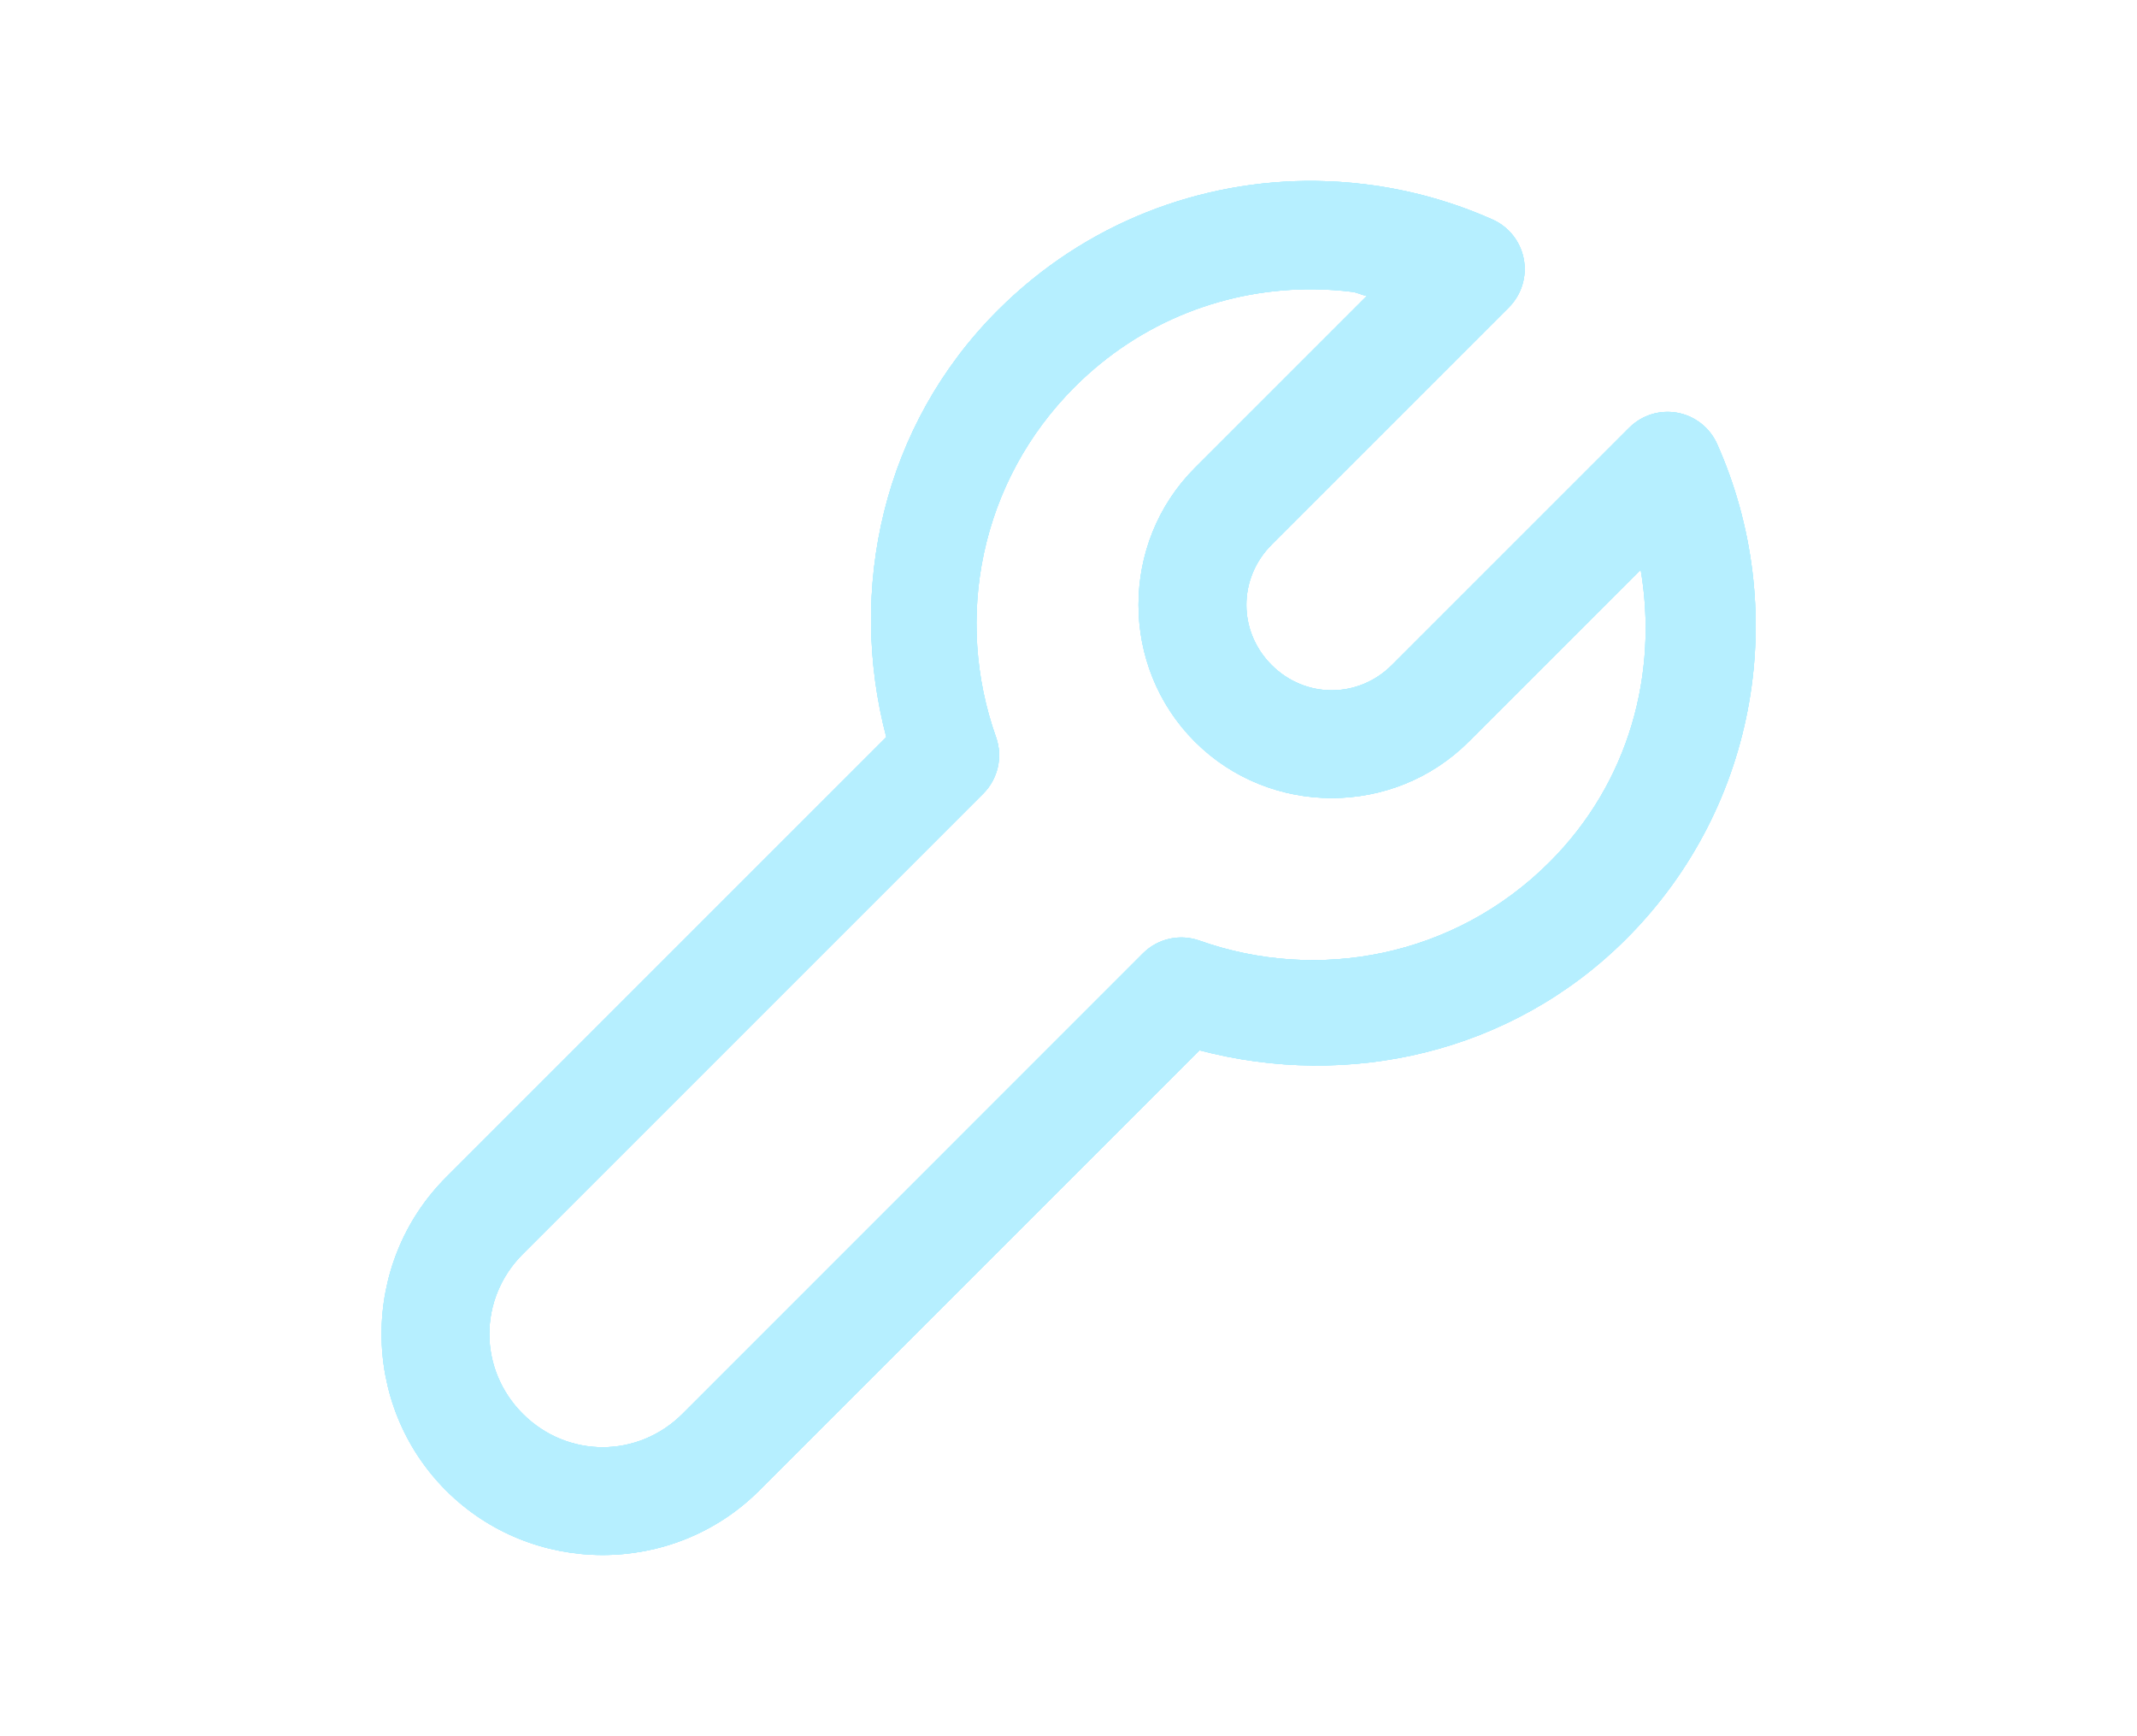 <svg version="1.1" xmlns="http://www.w3.org/2000/svg" width="32" height="26" xmlns:xlink="http://www.w3.org/1999/xlink" viewBox="0 0 172 172">
	<defs>
		<filter id="glow" x="-50%" y="-50%" width="300%" height="300%">
			<feGaussianBlur result="blurred" in="SourceGraphic" stdDeviation="10" />
		</filter>

		<filter id="shadow" x="-50%" y="-50%" width="300%" height="300%">
			<feOffset result="offOut" in="SourceAlpha" dx="0" dy="0" />
			<feColorMatrix
			result="matrixOut"
			in="offOut"
			type="matrix"
			values="1 0 0 0 0
					0 1 0 0 0
					0 0 1 0.05 0
					0 0 0 0.2 0"
					/>
			<feGaussianBlur result="blurOut" in="matrixOut" stdDeviation="50" />
		</filter>
	</defs>
	
	<g>
		<path fill="rgb(118, 226, 255)" d="M110.516,17.924c-11.401,-0.133 -22.831,4.128 -31.515,12.815c-11.453,11.453 -14.9,27.643 -11.051,42.286c-15.148,15.151 -41.56,41.56 -43.609,43.609c-8.522,8.522 -8.522,22.503 0,31.025c8.522,8.522 22.503,8.522 31.025,0l43.609,-43.609c14.642,3.849 30.834,0.402 42.286,-11.051c13.233,-13.233 16.189,-32.85 8.993,-49.012c-0.721,-1.617 -2.192,-2.776 -3.933,-3.097c-1.741,-0.322 -3.529,0.235 -4.78,1.488l-23.502,23.502c-3.335,3.335 -8.58,3.337 -11.919,0c-3.333,-3.333 -3.332,-8.579 0,-11.919v-0.007l23.502,-23.502c1.249,-1.252 1.803,-3.039 1.48,-4.778c-0.323,-1.739 -1.481,-3.208 -3.096,-3.928c-4.04,-1.799 -8.293,-2.964 -12.612,-3.492c-1.619,-0.198 -3.249,-0.31 -4.878,-0.329zM110.425,28.66c1.229,0.017 2.459,0.1 3.681,0.252c0.496,0.062 0.955,0.322 1.449,0.406l-17.035,17.035c-0.002,0.002 -0.005,0.005 -0.007,0.007c-7.442,7.447 -7.437,19.676 0.007,27.12c7.447,7.442 19.676,7.444 27.12,0l17.042,-17.042c1.741,10.227 -1.099,21.038 -9.021,28.961c-9.41,9.41 -22.964,11.945 -34.686,7.783c-1.953,-0.695 -4.132,-0.205 -5.599,1.26l-45.611,45.618c-4.413,4.413 -11.411,4.413 -15.824,0c-4.413,-4.414 -4.413,-11.411 0,-15.824c2.143,-2.143 30.925,-30.922 45.611,-45.611c1.467,-1.466 1.96,-3.645 1.267,-5.599c-4.162,-11.722 -1.628,-25.275 7.783,-34.686c6.596,-6.598 15.219,-9.797 23.824,-9.679z" />
		<path fill="rgb(182,239,255)" filter="url(#glow)" d="M110.516,17.924c-11.401,-0.133 -22.831,4.128 -31.515,12.815c-11.453,11.453 -14.9,27.643 -11.051,42.286c-15.148,15.151 -41.56,41.56 -43.609,43.609c-8.522,8.522 -8.522,22.503 0,31.025c8.522,8.522 22.503,8.522 31.025,0l43.609,-43.609c14.642,3.849 30.834,0.402 42.286,-11.051c13.233,-13.233 16.189,-32.85 8.993,-49.012c-0.721,-1.617 -2.192,-2.776 -3.933,-3.097c-1.741,-0.322 -3.529,0.235 -4.78,1.488l-23.502,23.502c-3.335,3.335 -8.58,3.337 -11.919,0c-3.333,-3.333 -3.332,-8.579 0,-11.919v-0.007l23.502,-23.502c1.249,-1.252 1.803,-3.039 1.48,-4.778c-0.323,-1.739 -1.481,-3.208 -3.096,-3.928c-4.04,-1.799 -8.293,-2.964 -12.612,-3.492c-1.619,-0.198 -3.249,-0.31 -4.878,-0.329zM110.425,28.66c1.229,0.017 2.459,0.1 3.681,0.252c0.496,0.062 0.955,0.322 1.449,0.406l-17.035,17.035c-0.002,0.002 -0.005,0.005 -0.007,0.007c-7.442,7.447 -7.437,19.676 0.007,27.12c7.447,7.442 19.676,7.444 27.12,0l17.042,-17.042c1.741,10.227 -1.099,21.038 -9.021,28.961c-9.41,9.41 -22.964,11.945 -34.686,7.783c-1.953,-0.695 -4.132,-0.205 -5.599,1.26l-45.611,45.618c-4.413,4.413 -11.411,4.413 -15.824,0c-4.413,-4.414 -4.413,-11.411 0,-15.824c2.143,-2.143 30.925,-30.922 45.611,-45.611c1.467,-1.466 1.96,-3.645 1.267,-5.599c-4.162,-11.722 -1.628,-25.275 7.783,-34.686c6.596,-6.598 15.219,-9.797 23.824,-9.679z" />
		<path fill="rgb(182,239,255)" filter="url(#shadow)" d="M110.516,17.924c-11.401,-0.133 -22.831,4.128 -31.515,12.815c-11.453,11.453 -14.9,27.643 -11.051,42.286c-15.148,15.151 -41.56,41.56 -43.609,43.609c-8.522,8.522 -8.522,22.503 0,31.025c8.522,8.522 22.503,8.522 31.025,0l43.609,-43.609c14.642,3.849 30.834,0.402 42.286,-11.051c13.233,-13.233 16.189,-32.85 8.993,-49.012c-0.721,-1.617 -2.192,-2.776 -3.933,-3.097c-1.741,-0.322 -3.529,0.235 -4.78,1.488l-23.502,23.502c-3.335,3.335 -8.58,3.337 -11.919,0c-3.333,-3.333 -3.332,-8.579 0,-11.919v-0.007l23.502,-23.502c1.249,-1.252 1.803,-3.039 1.48,-4.778c-0.323,-1.739 -1.481,-3.208 -3.096,-3.928c-4.04,-1.799 -8.293,-2.964 -12.612,-3.492c-1.619,-0.198 -3.249,-0.31 -4.878,-0.329zM110.425,28.66c1.229,0.017 2.459,0.1 3.681,0.252c0.496,0.062 0.955,0.322 1.449,0.406l-17.035,17.035c-0.002,0.002 -0.005,0.005 -0.007,0.007c-7.442,7.447 -7.437,19.676 0.007,27.12c7.447,7.442 19.676,7.444 27.12,0l17.042,-17.042c1.741,10.227 -1.099,21.038 -9.021,28.961c-9.41,9.41 -22.964,11.945 -34.686,7.783c-1.953,-0.695 -4.132,-0.205 -5.599,1.26l-45.611,45.618c-4.413,4.413 -11.411,4.413 -15.824,0c-4.413,-4.414 -4.413,-11.411 0,-15.824c2.143,-2.143 30.925,-30.922 45.611,-45.611c1.467,-1.466 1.96,-3.645 1.267,-5.599c-4.162,-11.722 -1.628,-25.275 7.783,-34.686c6.596,-6.598 15.219,-9.797 23.824,-9.679z" />
	</g>
</svg>
